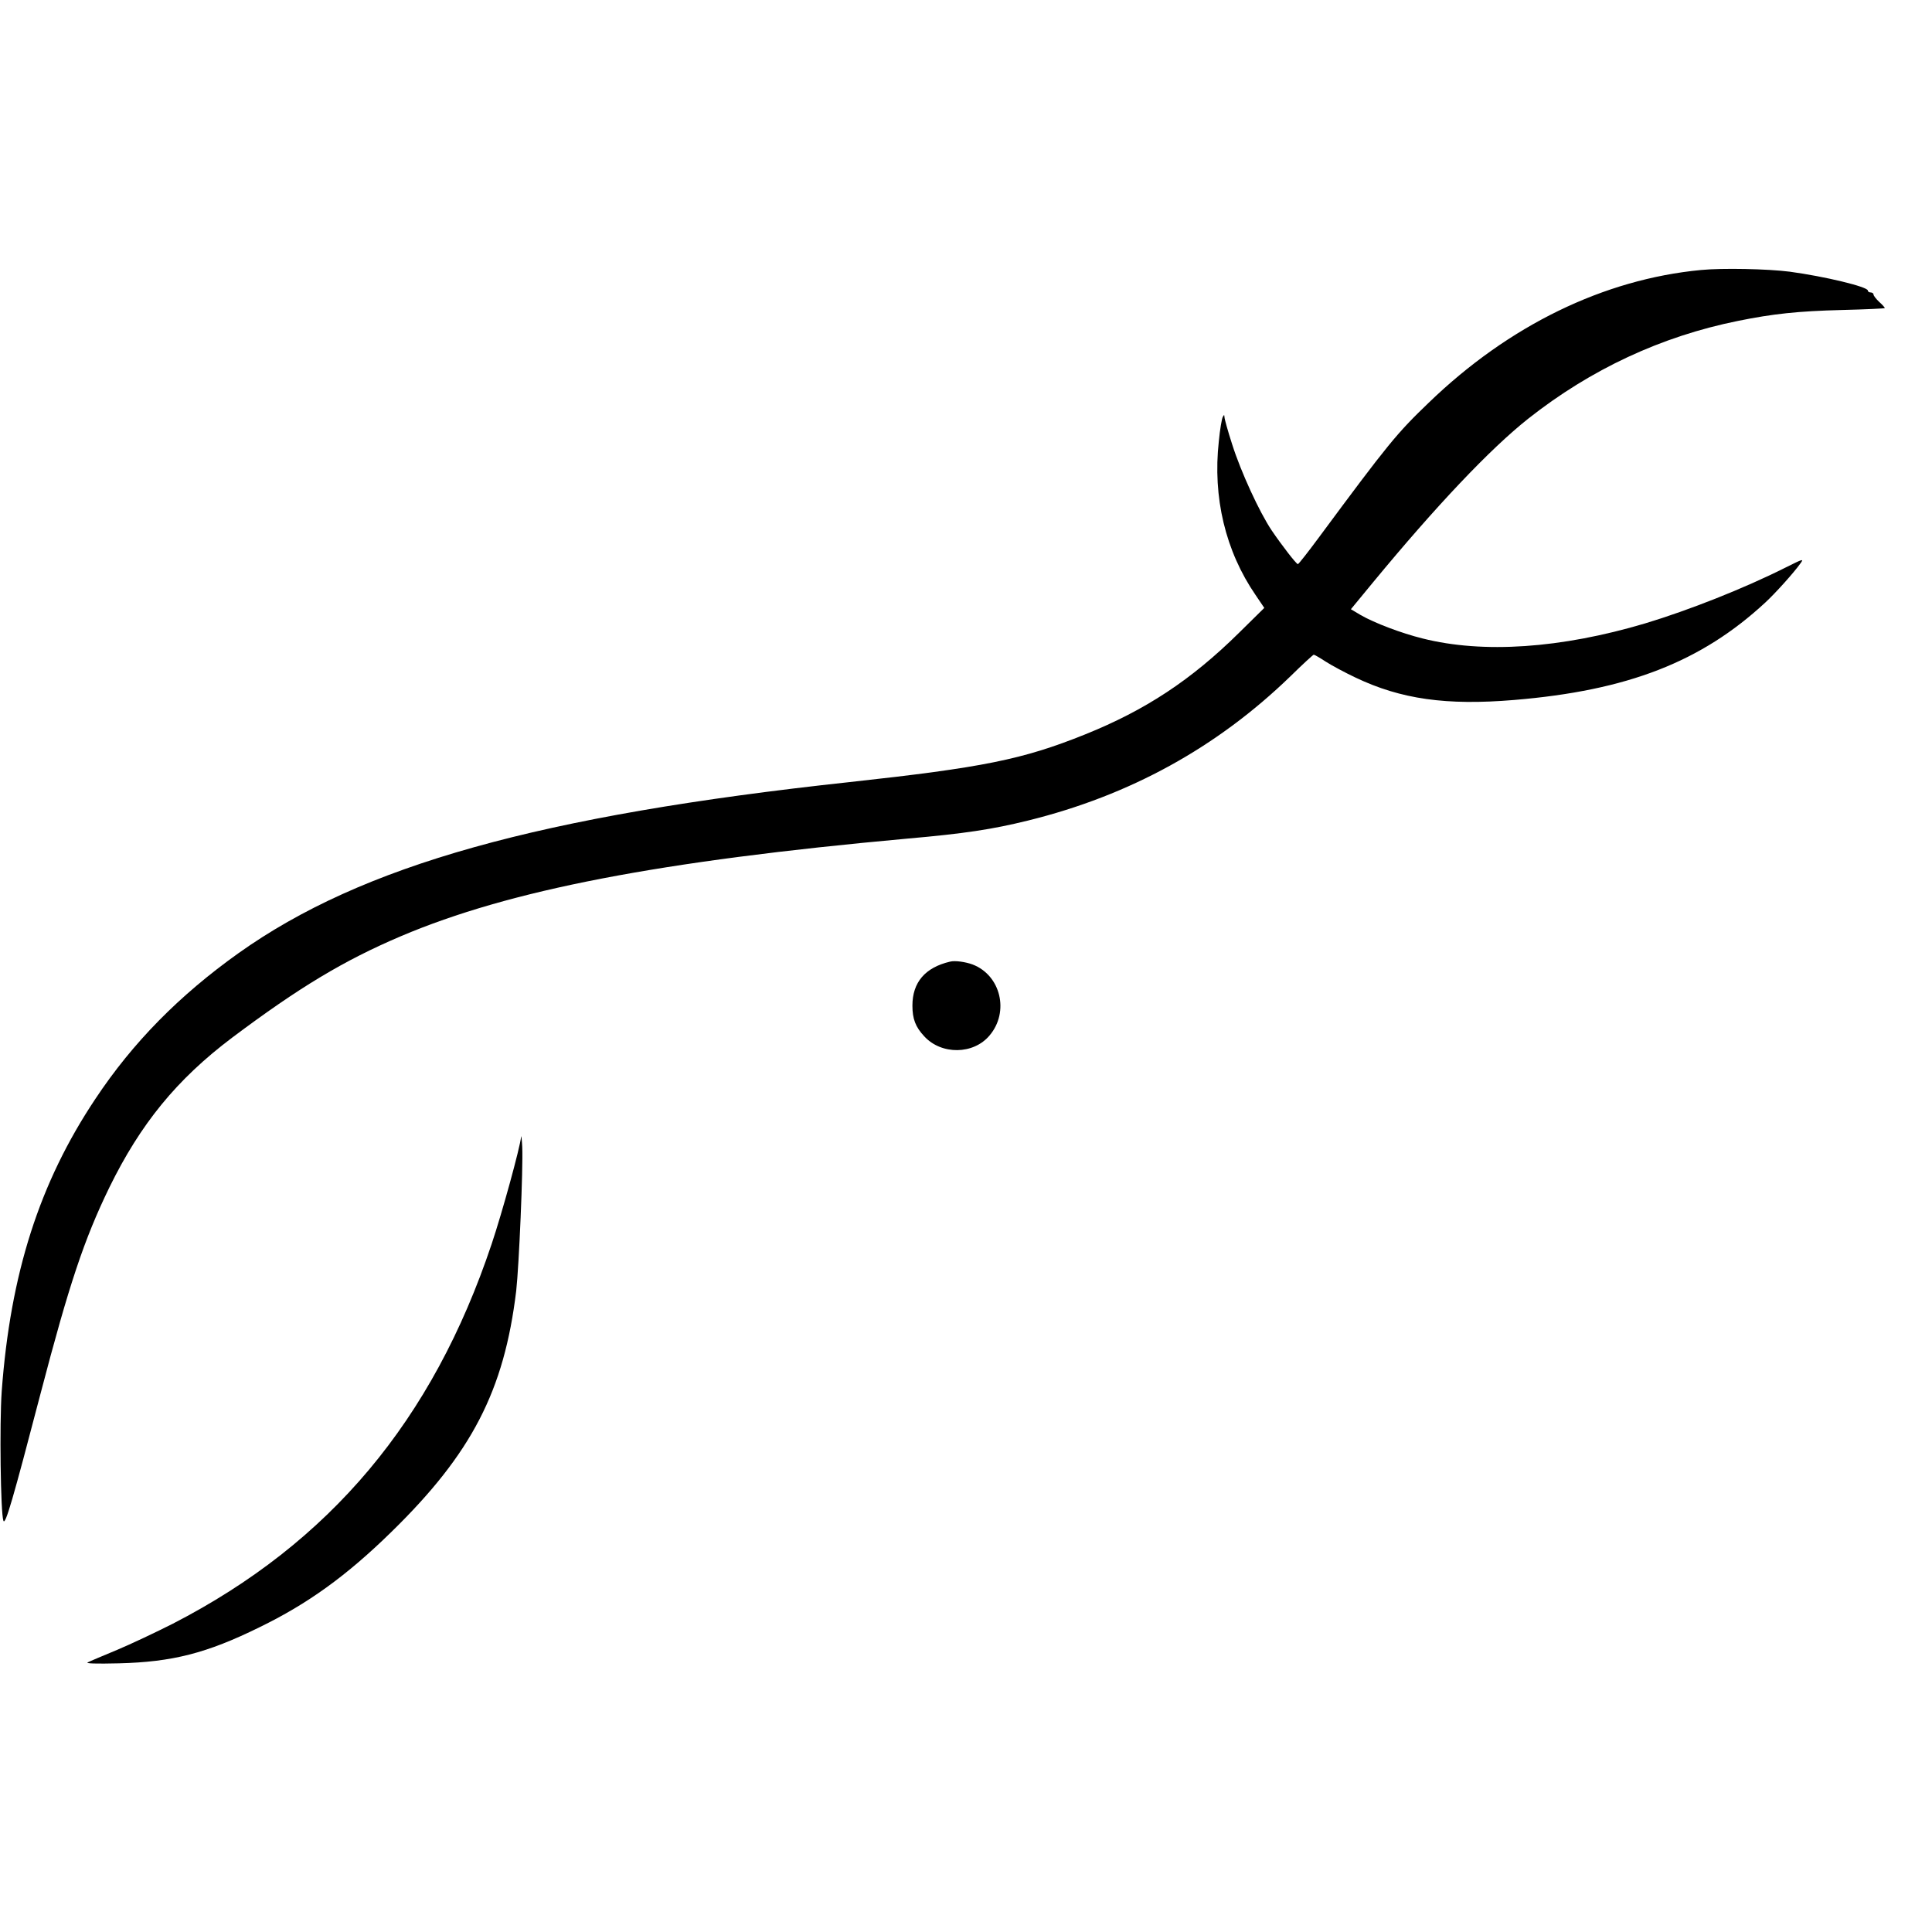 <?xml version="1.0" standalone="no"?>
<!DOCTYPE svg PUBLIC "-//W3C//DTD SVG 20010904//EN"
 "http://www.w3.org/TR/2001/REC-SVG-20010904/DTD/svg10.dtd">
<svg version="1.0" xmlns="http://www.w3.org/2000/svg"
 width="1024pt" height="1024pt" viewBox="0 0 1024 1024"
 preserveAspectRatio="xMidYMid meet">
<g transform="translate(0,1024) scale(0.1,-0.1)"
fill="#000000" stroke="none">
<path d="M9016 8809 c-516 -49 -1019 -294 -1443 -703 -170 -163 -215 -218
-583 -715 -57 -77 -107 -141 -111 -141 -8 0 -84 98 -139 179 -65 97 -163 310
-209 455 -23 71 -41 136 -41 145 -1 14 -2 14 -9 1 -5 -8 -15 -66 -21 -129 -33
-297 35 -582 195 -815 l46 -68 -133 -131 c-254 -251 -497 -411 -818 -540 -331
-133 -541 -175 -1245 -252 -1647 -178 -2586 -441 -3241 -907 -313 -223 -560
-473 -759 -773 -296 -444 -450 -925 -496 -1550 -12 -171 -6 -644 9 -685 10
-27 50 111 197 674 152 581 231 817 364 1091 166 339 358 574 651 795 356 267
592 409 895 538 577 245 1372 398 2682 517 307 27 451 49 642 96 539 133 1001
387 1391 765 64 63 120 114 123 114 4 0 32 -16 64 -37 31 -20 102 -58 157 -84
241 -115 482 -149 841 -119 602 50 992 202 1332 517 54 50 151 158 185 206 20
27 16 26 -78 -21 -221 -111 -512 -226 -744 -296 -447 -133 -859 -161 -1180
-80 -113 28 -255 82 -328 124 l-52 31 117 142 c336 407 621 708 823 868 332
262 705 436 1111 518 187 38 319 52 552 58 125 3 227 8 227 10 0 3 -13 18 -30
33 -16 15 -30 33 -30 39 0 6 -7 11 -15 11 -8 0 -15 4 -15 10 0 20 -229 75
-414 100 -117 15 -357 20 -470 9z"/>
<path d="M5035 5143 c-132 -31 -199 -110 -199 -233 0 -70 16 -113 63 -163 91
-99 261 -97 346 5 106 125 59 319 -90 376 -38 14 -94 22 -120 15z"/>
<path d="M2762 4215 c-6 -59 -100 -401 -156 -568 -313 -936 -857 -1584 -1690
-2013 -89 -45 -222 -108 -296 -139 -74 -31 -144 -60 -155 -66 -13 -6 43 -8
165 -5 282 7 465 53 745 191 257 125 462 273 699 505 427 417 598 749 662
1278 15 134 37 650 32 762 -2 41 -5 66 -6 55z"/>
</g>
</svg>
